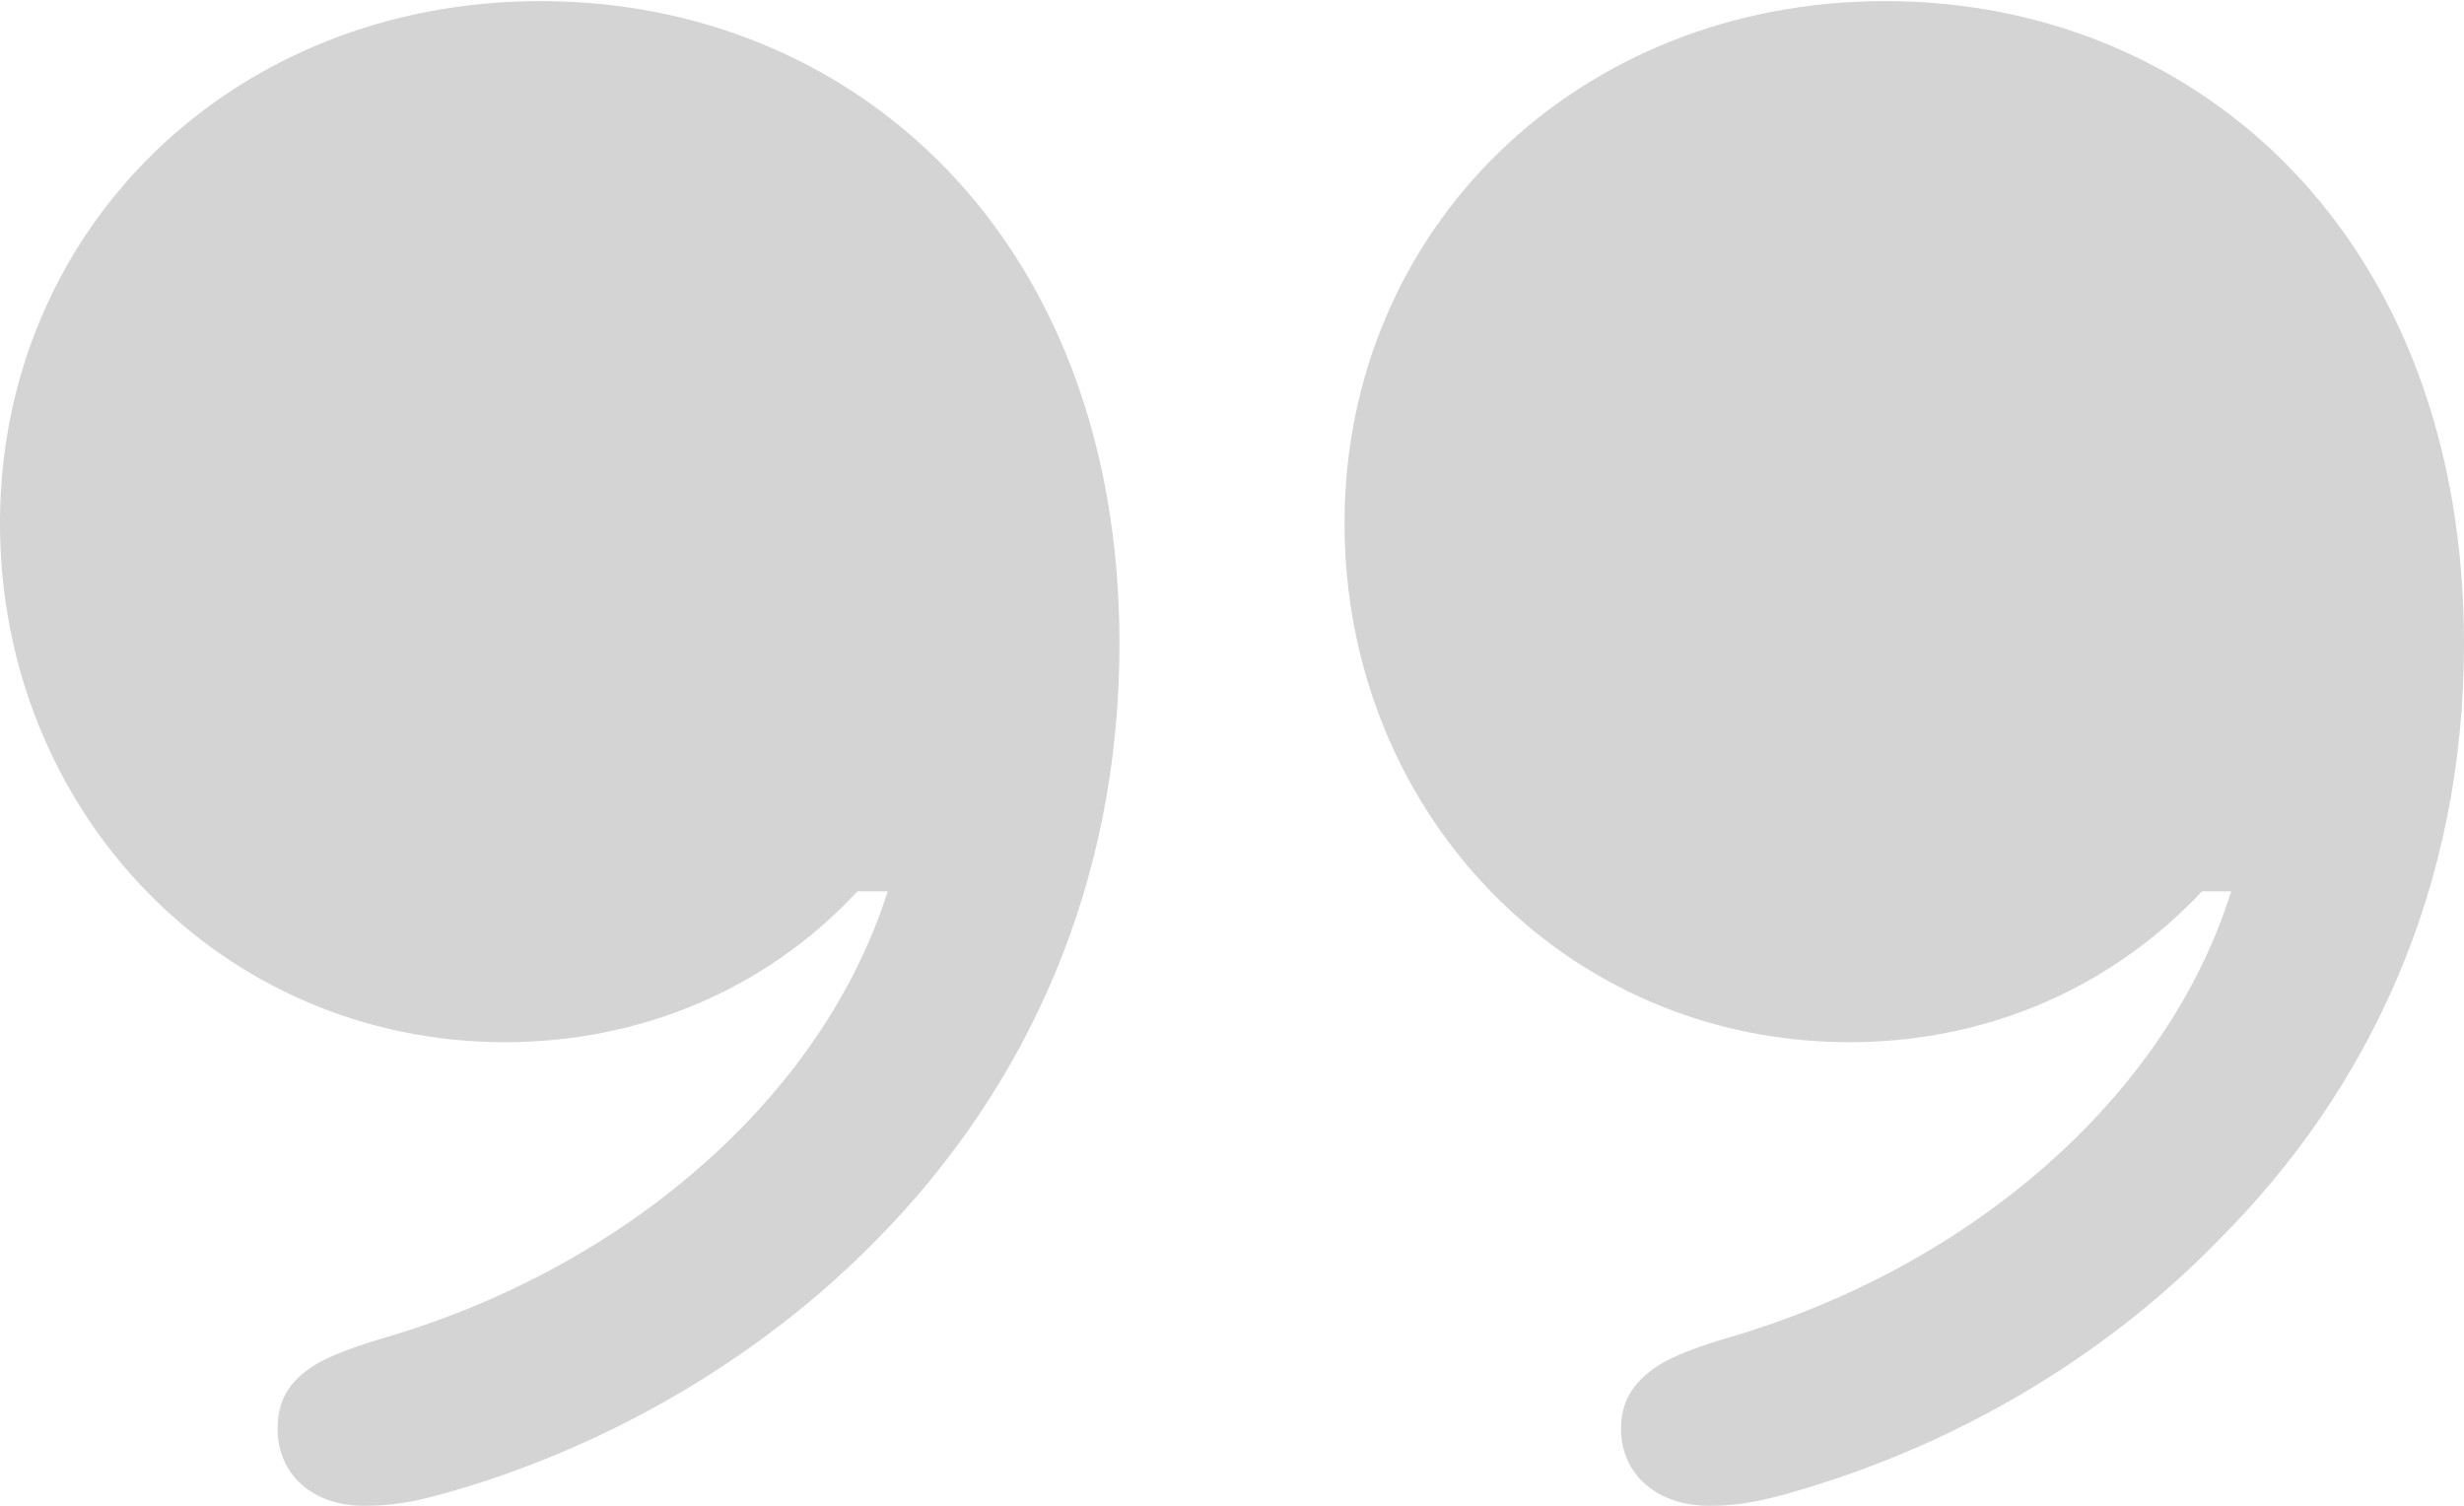 <svg width="36" height="22" viewBox="0 0 36 22" fill="none" xmlns="http://www.w3.org/2000/svg">
<path d="M0 7.645C0 11.864 3.239 15.227 7.377 15.227C9.323 15.227 11.171 14.482 12.529 13.022H12.97C12.022 16.02 9.143 18.526 5.577 19.557C5.054 19.716 4.678 19.859 4.449 20.049C4.187 20.255 4.056 20.509 4.056 20.874C4.056 21.54 4.563 22 5.316 22C5.856 22 6.232 21.905 6.951 21.683C9.192 20.969 11.237 19.716 12.807 18.114C14.999 15.893 16.356 12.927 16.356 9.406C16.356 3.458 12.463 0.016 7.9 0.016C3.402 0.016 0 3.347 0 7.645ZM19.644 7.645C19.644 11.864 22.866 15.227 27.02 15.227C28.967 15.227 30.799 14.482 32.173 13.022H32.598C31.666 16.02 28.787 18.526 25.205 19.557C24.681 19.716 24.322 19.859 24.093 20.049C23.831 20.255 23.684 20.509 23.684 20.874C23.684 21.54 24.207 22 24.976 22C25.483 22 25.875 21.905 26.579 21.683C28.836 20.969 30.864 19.716 32.418 18.114C34.642 15.893 36 12.927 36 9.406C36 3.458 32.107 0.016 27.544 0.016C23.046 0.016 19.644 3.347 19.644 7.645Z" fill="#D4D4D4"/>
</svg>
